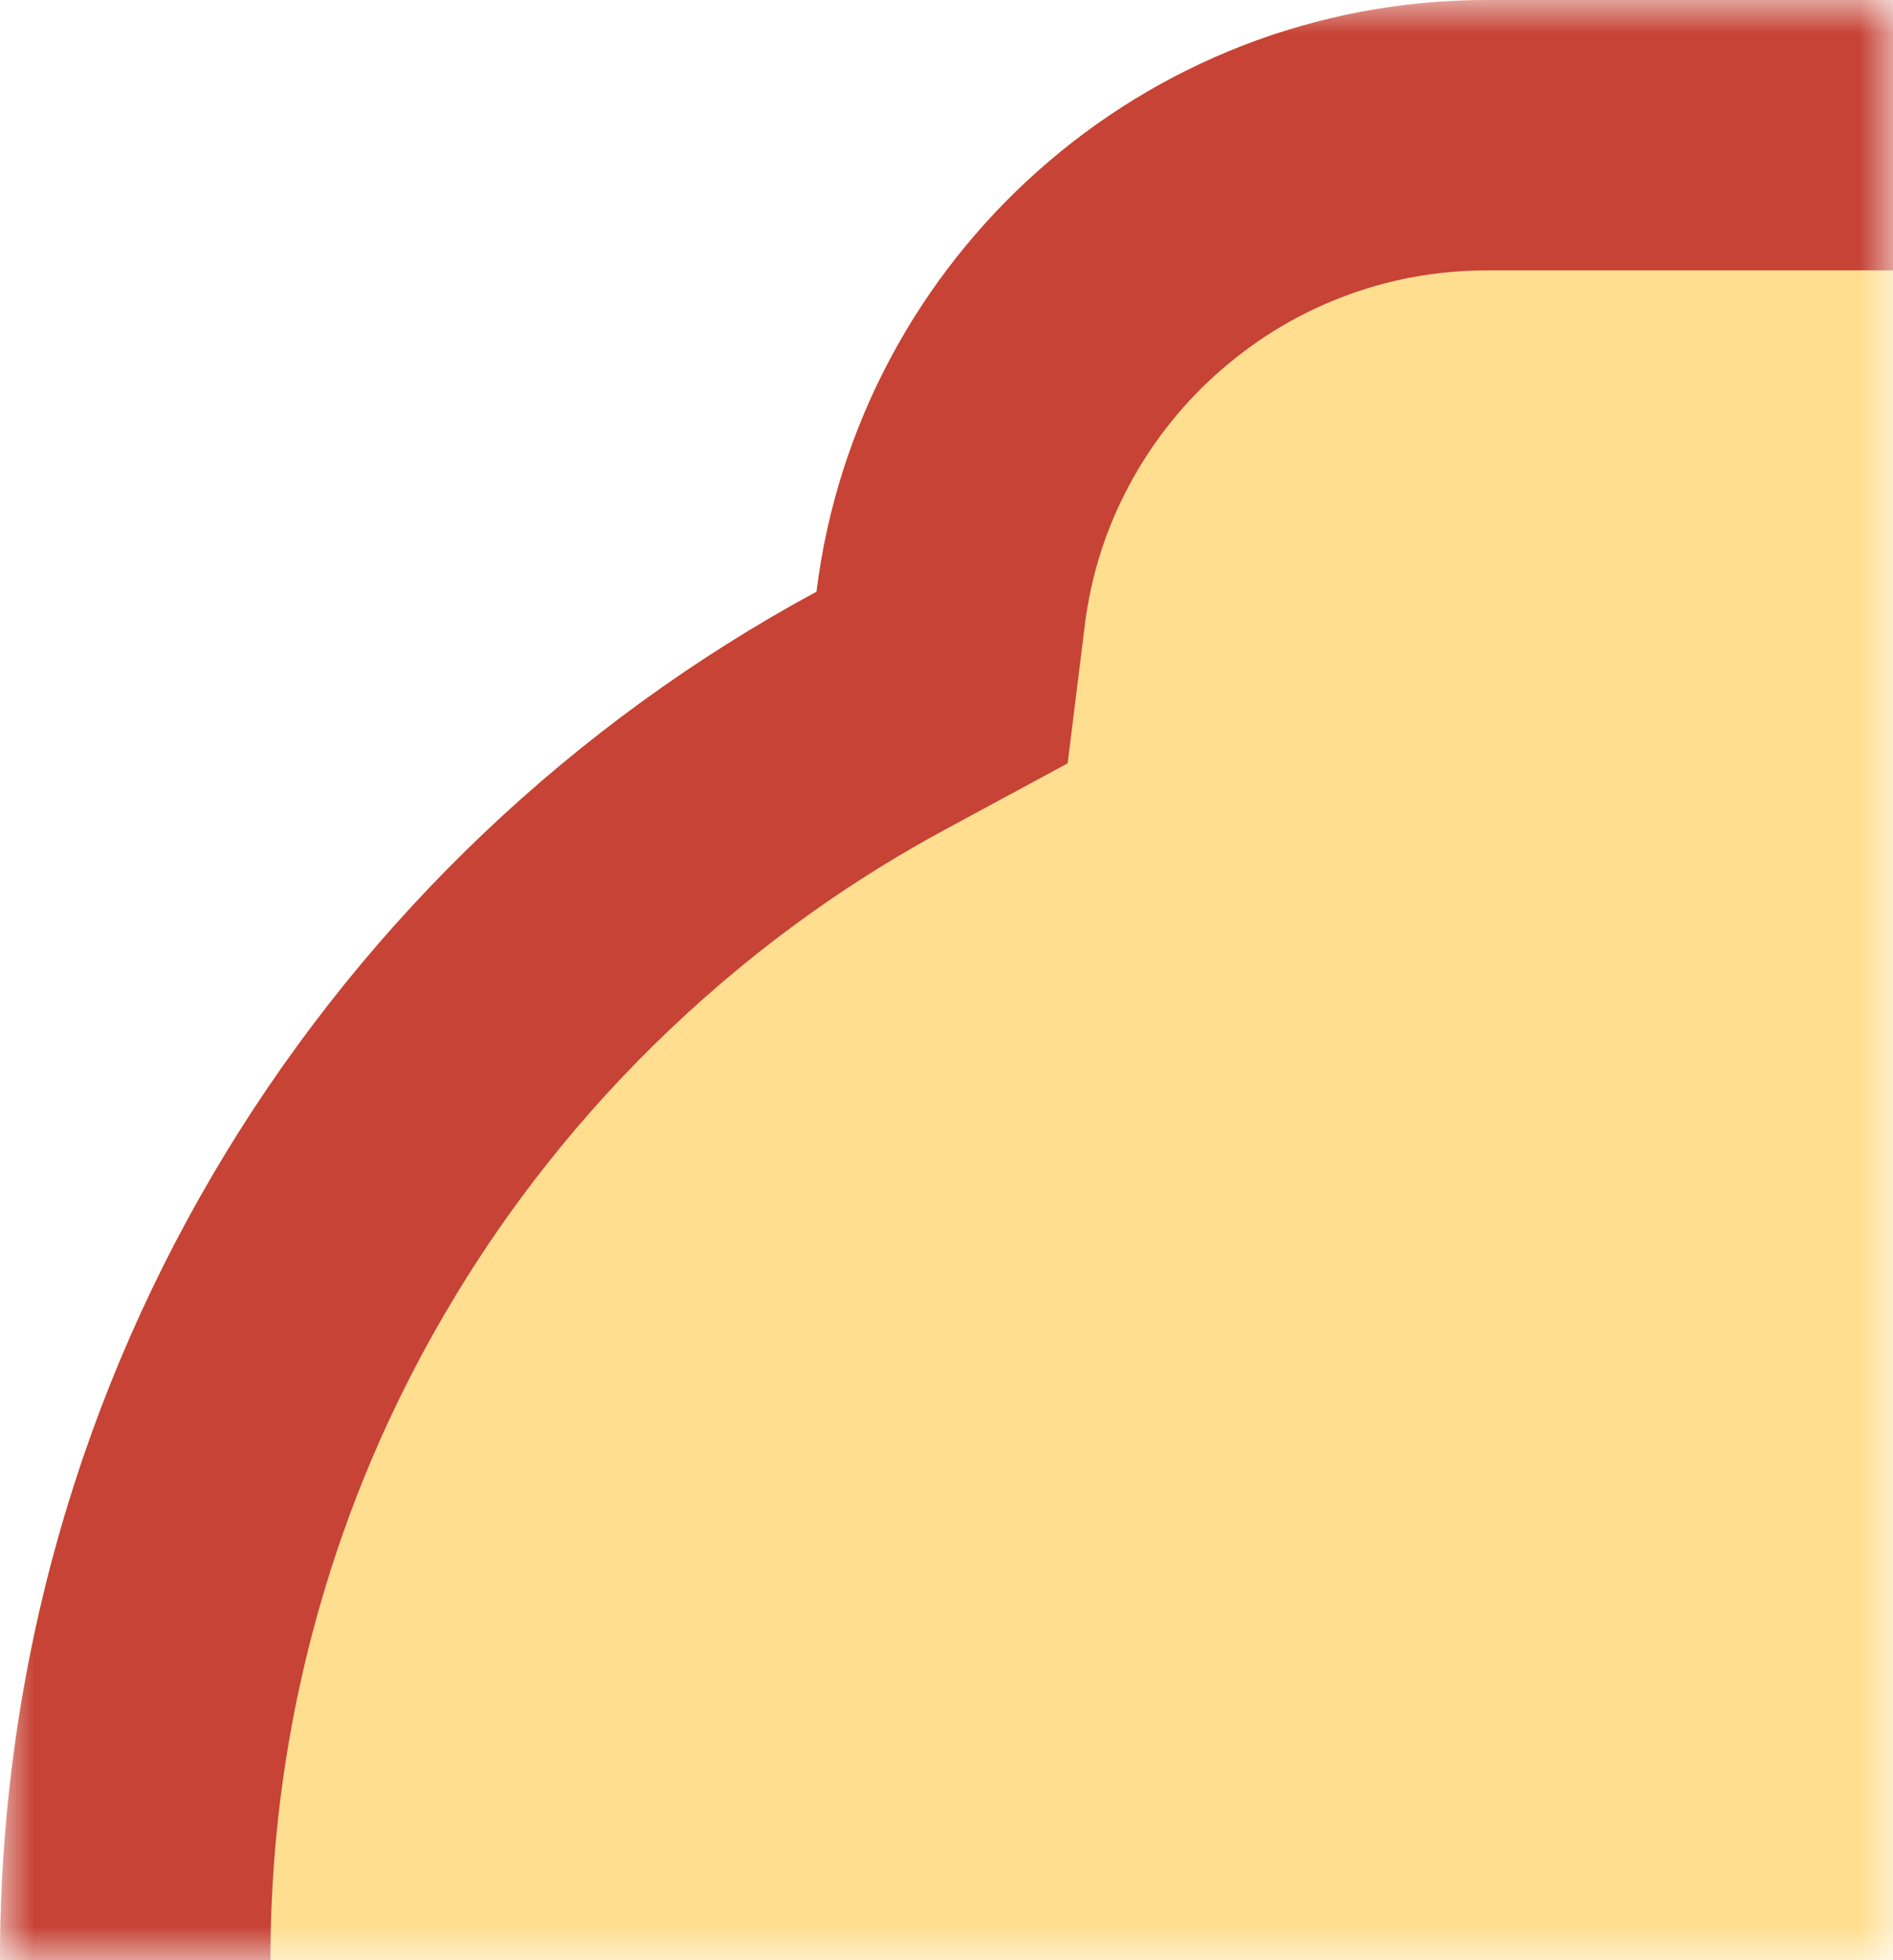 <svg viewBox="0 0 28 29" xmlns="http://www.w3.org/2000/svg" xmlns:xlink="http://www.w3.org/1999/xlink" width="28" height="29" fill="none" customFrame="#000000">
	<defs>
		<filter id="pixso_custom_mask_type_alpha">
			<feColorMatrix type="matrix" values="0 0 0 0 1 0 0 0 0 1 0 0 0 0 1 0 0 0 1 0 " />
		</filter>
	</defs>
	<mask id="mask_12" width="28" height="29" x="0" y="0" maskUnits="userSpaceOnUse" mask-type="alpha">
		<g filter="url(#pixso_custom_mask_type_alpha)">
			<rect id="矩形 23" width="28" height="29" x="0" y="0" fill="rgb(196,196,196)" />
		</g>
	</mask>
	<g id="normal-dm-lt-bg" mask="url(#mask_12)">
		<path id="矢量 13" d="M22 58L34 58C39.101 58 43.31 54.181 43.923 49.246C51.115 45.357 56 37.749 56 29C56 20.251 51.115 12.643 43.923 8.754C43.31 3.819 39.101 0 34 0L22 0C16.899 0 12.69 3.819 12.077 8.754C4.885 12.643 0 20.251 0 29C0 37.749 4.885 45.357 12.077 49.246C12.69 54.181 16.899 58 22 58Z" fill="rgb(255,222,144)" fill-rule="evenodd" />
		<path id="矢量 13" d="M12.077 49.246C12.69 54.181 16.899 58 22 58L34 58C39.101 58 43.31 54.181 43.923 49.246C51.115 45.357 56 37.749 56 29C56 20.251 51.115 12.643 43.923 8.754C43.31 3.819 39.101 0 34 0L22 0C16.899 0 12.69 3.819 12.077 8.754C4.885 12.643 0 20.251 0 29C0 37.749 4.885 45.357 12.077 49.246ZM35.344 53.85Q34.689 54 34 54L22 54Q21.311 54 20.655 53.85Q20.236 53.754 19.831 53.597Q19.39 53.426 18.987 53.191Q18.47 52.891 18.014 52.485Q17.577 52.096 17.229 51.64Q16.932 51.252 16.699 50.815Q16.444 50.337 16.282 49.83Q16.115 49.307 16.046 48.752L15.792 46.707L13.979 45.727Q12.98 45.187 12.059 44.537Q10.927 43.738 9.912 42.773Q8.924 41.834 8.087 40.775Q7.366 39.864 6.758 38.865Q6.028 37.666 5.487 36.386Q5.04 35.327 4.723 34.213Q4.471 33.327 4.307 32.425Q4 30.741 4 29Q4 27.26 4.307 25.575Q4.471 24.673 4.723 23.787Q5.04 22.673 5.487 21.614Q6.028 20.334 6.758 19.135Q7.366 18.136 8.087 17.225Q8.924 16.166 9.912 15.227Q10.927 14.262 12.059 13.463Q12.98 12.813 13.979 12.273L15.792 11.293L16.046 9.248Q16.115 8.693 16.282 8.17Q16.444 7.663 16.699 7.185Q16.932 6.748 17.229 6.36Q17.577 5.904 18.014 5.515Q18.47 5.11 18.987 4.809Q19.39 4.574 19.831 4.403Q20.236 4.246 20.655 4.15Q21.311 4 22 4L34 4Q34.689 4 35.345 4.15Q35.764 4.246 36.169 4.403Q36.61 4.574 37.013 4.809Q37.53 5.109 37.986 5.515Q38.423 5.904 38.771 6.36Q39.068 6.748 39.301 7.185Q39.556 7.663 39.718 8.17Q39.885 8.693 39.954 9.248L40.208 11.293L42.021 12.273Q43.02 12.813 43.941 13.463Q45.073 14.262 46.088 15.227Q47.076 16.166 47.913 17.224Q48.633 18.135 49.242 19.135Q49.972 20.334 50.513 21.614Q50.96 22.673 51.277 23.787Q51.529 24.673 51.693 25.575Q52 27.259 52 29Q52 30.741 51.693 32.425Q51.529 33.327 51.277 34.213Q50.96 35.327 50.513 36.387Q49.972 37.666 49.242 38.865Q48.634 39.864 47.914 40.775Q47.077 41.834 46.088 42.773Q45.074 43.738 43.942 44.536Q43.02 45.187 42.021 45.727L40.208 46.707L39.954 48.752Q39.885 49.307 39.718 49.83Q39.556 50.337 39.301 50.815Q39.068 51.252 38.772 51.64Q38.423 52.096 37.986 52.485Q37.53 52.891 37.013 53.191Q36.61 53.426 36.169 53.597Q35.764 53.754 35.344 53.85Z" fill="rgb(198,67,54)" fill-rule="evenodd" />
	</g>
</svg>
